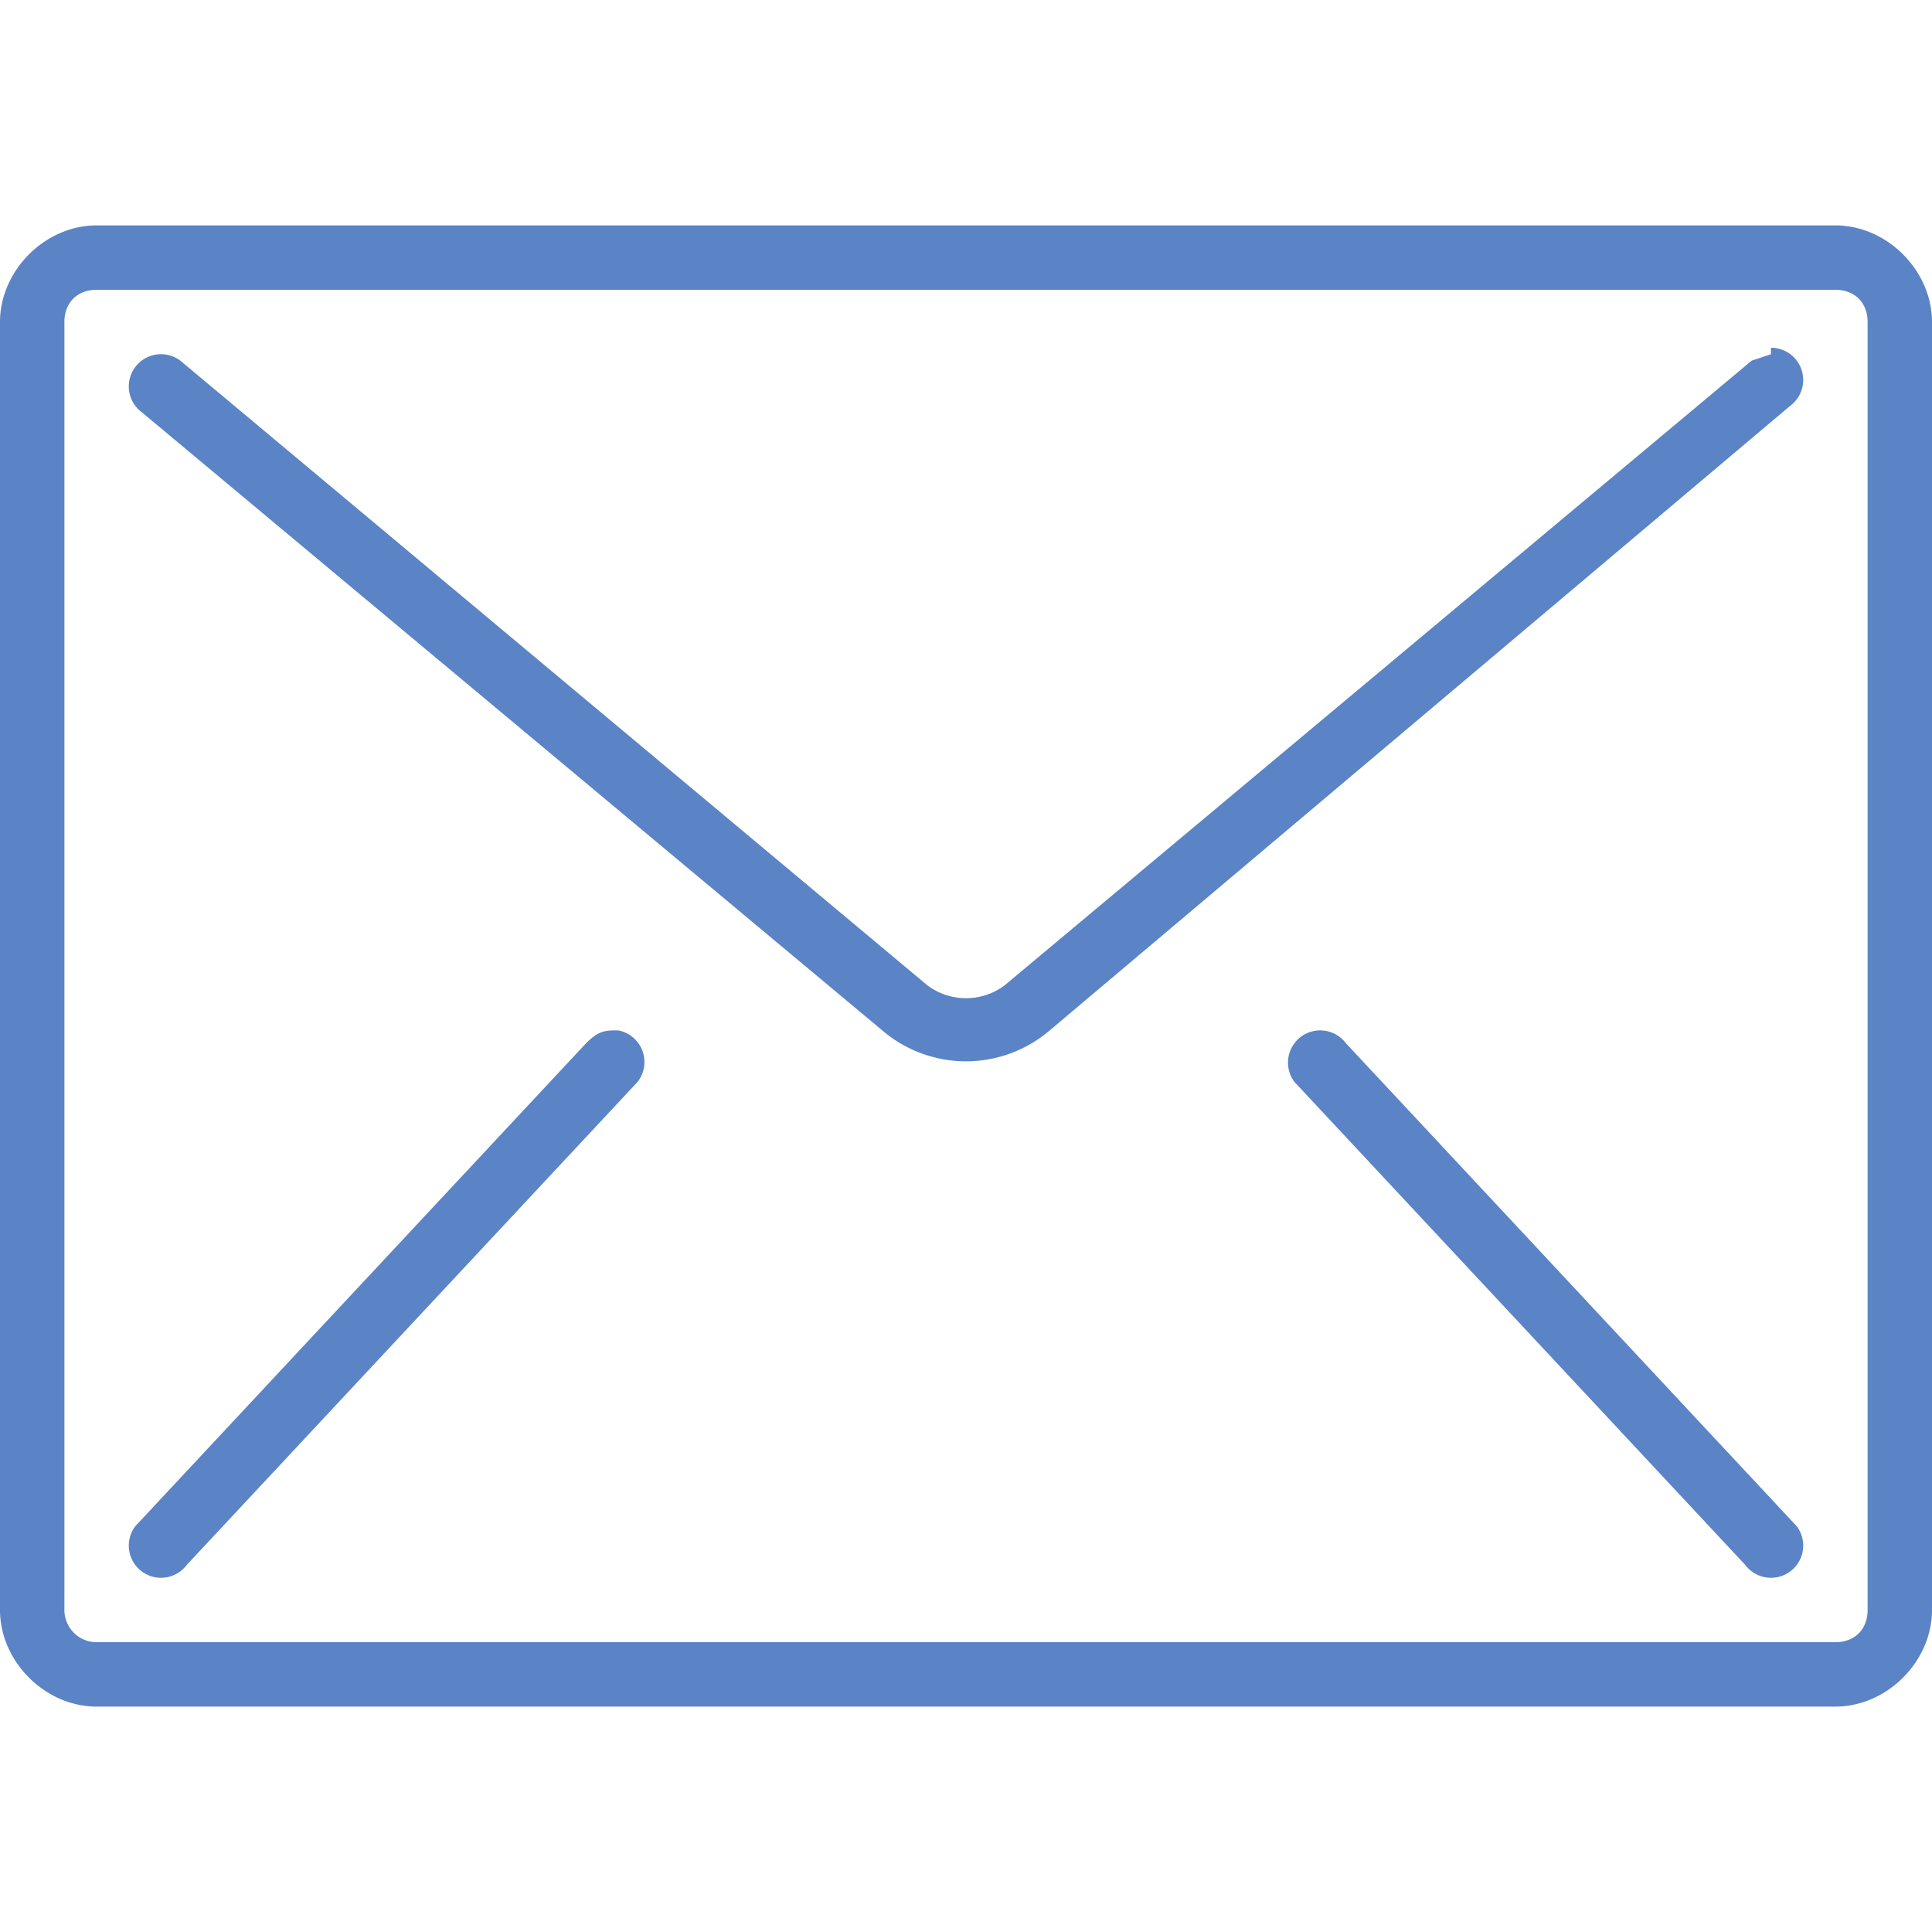 <svg xmlns="http://www.w3.org/2000/svg" fill="none" viewBox="0 0 30 30">
  <defs/>
  <path fill="#5A84C5" d="M28.5 3.5h-27C.7 3.5 0 4.2 0 5v20c0 .8.7 1.5 1.5 1.5h27c.8 0 1.5-.7 1.5-1.5V5c0-.8-.7-1.5-1.5-1.5zM29 25c0 .3-.2.5-.5.5h-27A.5.5 0 011 25V5c0-.3.2-.5.5-.5h27c.3 0 .5.2.5.5v20z"/>
  <path fill="#5A84C5" d="M27.5 5.5l-.3.1-11.6 9.7a1 1 0 01-1.2 0L2.8 5.6a.5.5 0 00-.6.8L13.7 16a2 2 0 002.6 0l11.5-9.7a.5.5 0 00-.3-.9zM9.6 16c-.2 0-.3 0-.5.2l-7 7.5a.5.5 0 10.8.6l7-7.5a.5.5 0 00-.3-.8zM20.9 16.2a.5.5 0 10-.8.6l7 7.5a.5.5 0 00.8-.6l-7-7.5z"/>
</svg>